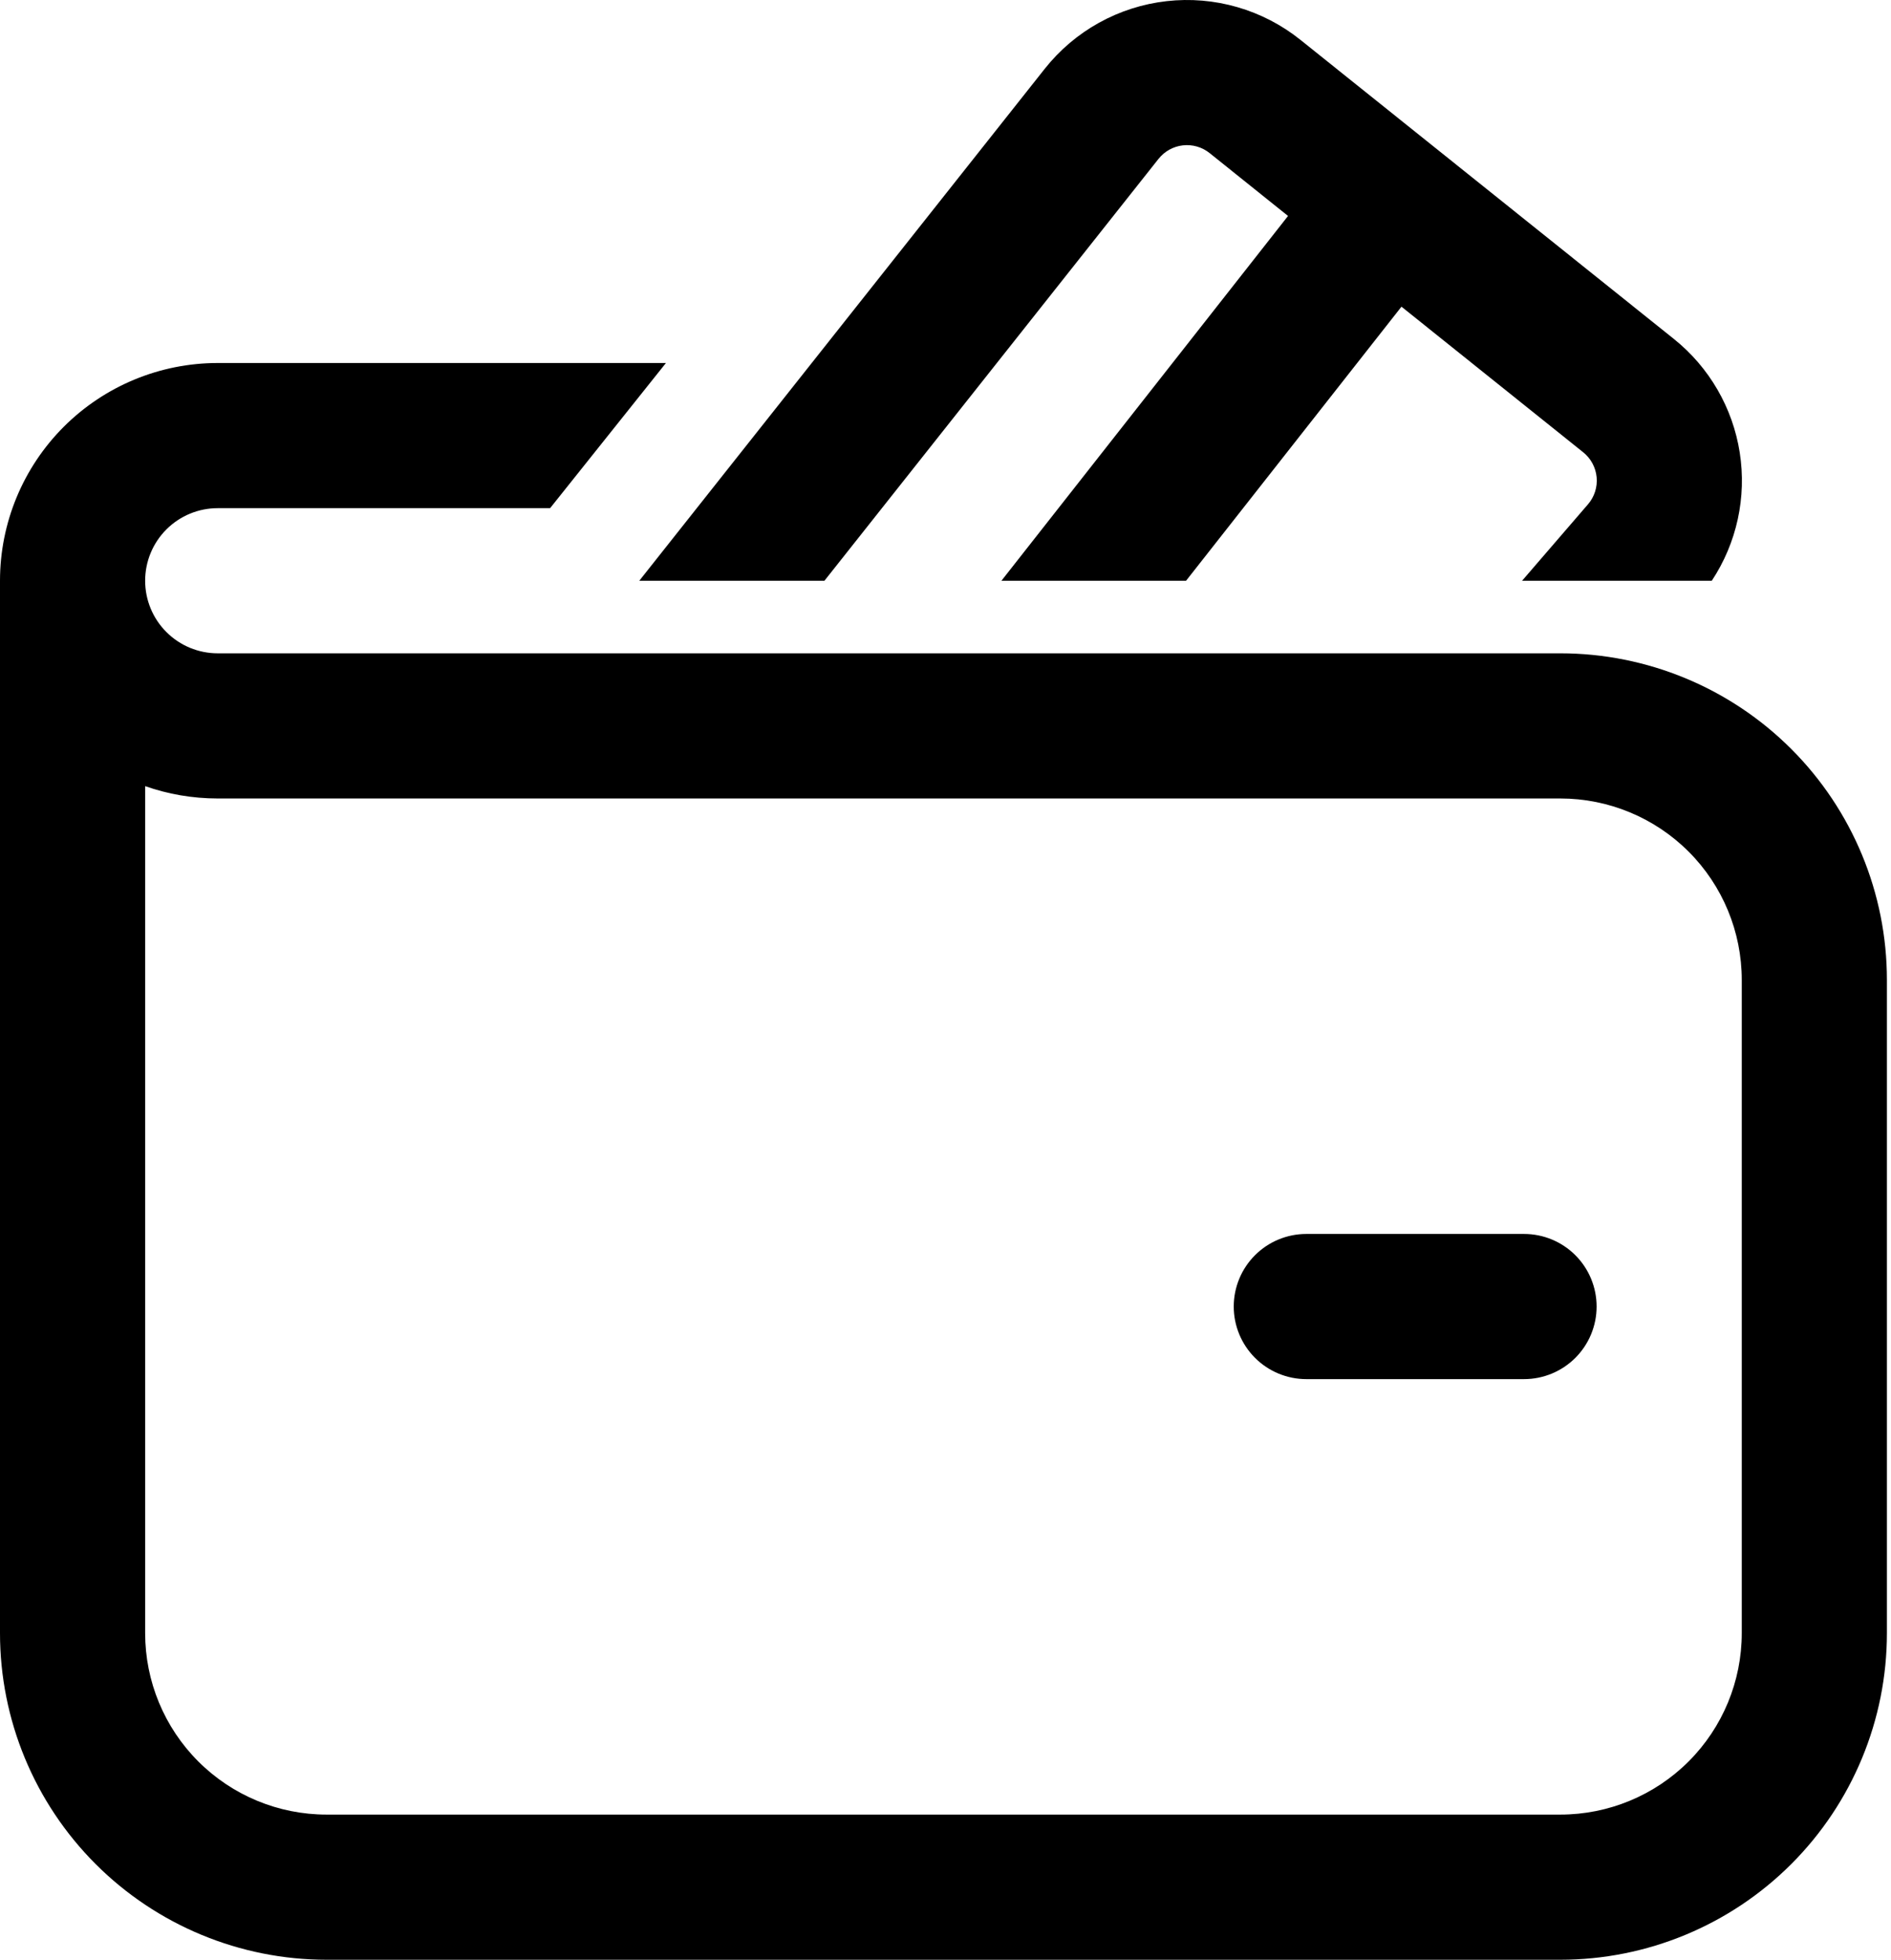 <svg width="193" height="200" viewBox="0 0 193 200" fill="none" xmlns="http://www.w3.org/2000/svg">
<path d="M118.238 16.217C118.541 15.834 118.917 15.515 119.344 15.277C119.771 15.04 120.24 14.889 120.726 14.834C121.211 14.779 121.703 14.821 122.172 14.956C122.641 15.092 123.079 15.319 123.46 15.625L131.46 22.039L102.209 59.267H121.053L143.037 31.298L161.584 46.156C161.973 46.468 162.294 46.854 162.53 47.292C162.766 47.731 162.911 48.212 162.957 48.708C163.003 49.204 162.948 49.703 162.796 50.178C162.644 50.652 162.398 51.09 162.073 51.467L155.347 59.267H174.709C177.259 55.413 178.277 50.746 177.561 46.181C176.846 41.615 174.449 37.483 170.843 34.594L132.719 4.062C130.814 2.538 128.627 1.404 126.283 0.727C123.94 0.05 121.485 -0.157 119.061 0.118C116.637 0.392 114.291 1.143 112.158 2.327C110.024 3.512 108.146 5.106 106.631 7.018L65.248 59.267H84.144L118.238 16.217ZM133.326 125.93C131.362 125.93 129.478 126.71 128.089 128.099C126.7 129.488 125.919 131.372 125.919 133.337C125.919 135.301 126.7 137.185 128.089 138.574C129.478 139.964 131.362 140.744 133.326 140.744H155.547C157.512 140.744 159.396 139.964 160.785 138.574C162.174 137.185 162.954 135.301 162.954 133.337C162.954 131.372 162.174 129.488 160.785 128.099C159.396 126.71 157.512 125.93 155.547 125.93H133.326ZM22.221 37.046C16.328 37.046 10.676 39.387 6.508 43.554C2.341 47.721 0 53.373 0 59.267V166.668C0 175.509 3.512 183.987 9.763 190.237C16.014 196.488 24.491 200 33.331 200H159.251C168.091 200 176.569 196.488 182.82 190.237C189.071 183.987 192.582 175.509 192.582 166.668V100.005C192.582 91.165 189.071 82.687 182.82 76.436C176.569 70.186 168.091 66.674 159.251 66.674H22.221C20.257 66.674 18.373 65.893 16.983 64.504C15.594 63.115 14.814 61.231 14.814 59.267C14.814 57.302 15.594 55.418 16.983 54.029C18.373 52.64 20.257 51.86 22.221 51.86H56.145L67.967 37.046H22.221ZM14.814 166.668V80.229C17.132 81.043 19.629 81.488 22.221 81.488H159.251C164.162 81.488 168.872 83.439 172.345 86.912C175.817 90.384 177.768 95.094 177.768 100.005V166.668C177.768 171.58 175.817 176.29 172.345 179.762C168.872 183.235 164.162 185.186 159.251 185.186H33.331C28.42 185.186 23.71 183.235 20.238 179.762C16.765 176.29 14.814 171.58 14.814 166.668Z" fill="black"/>
</svg>
